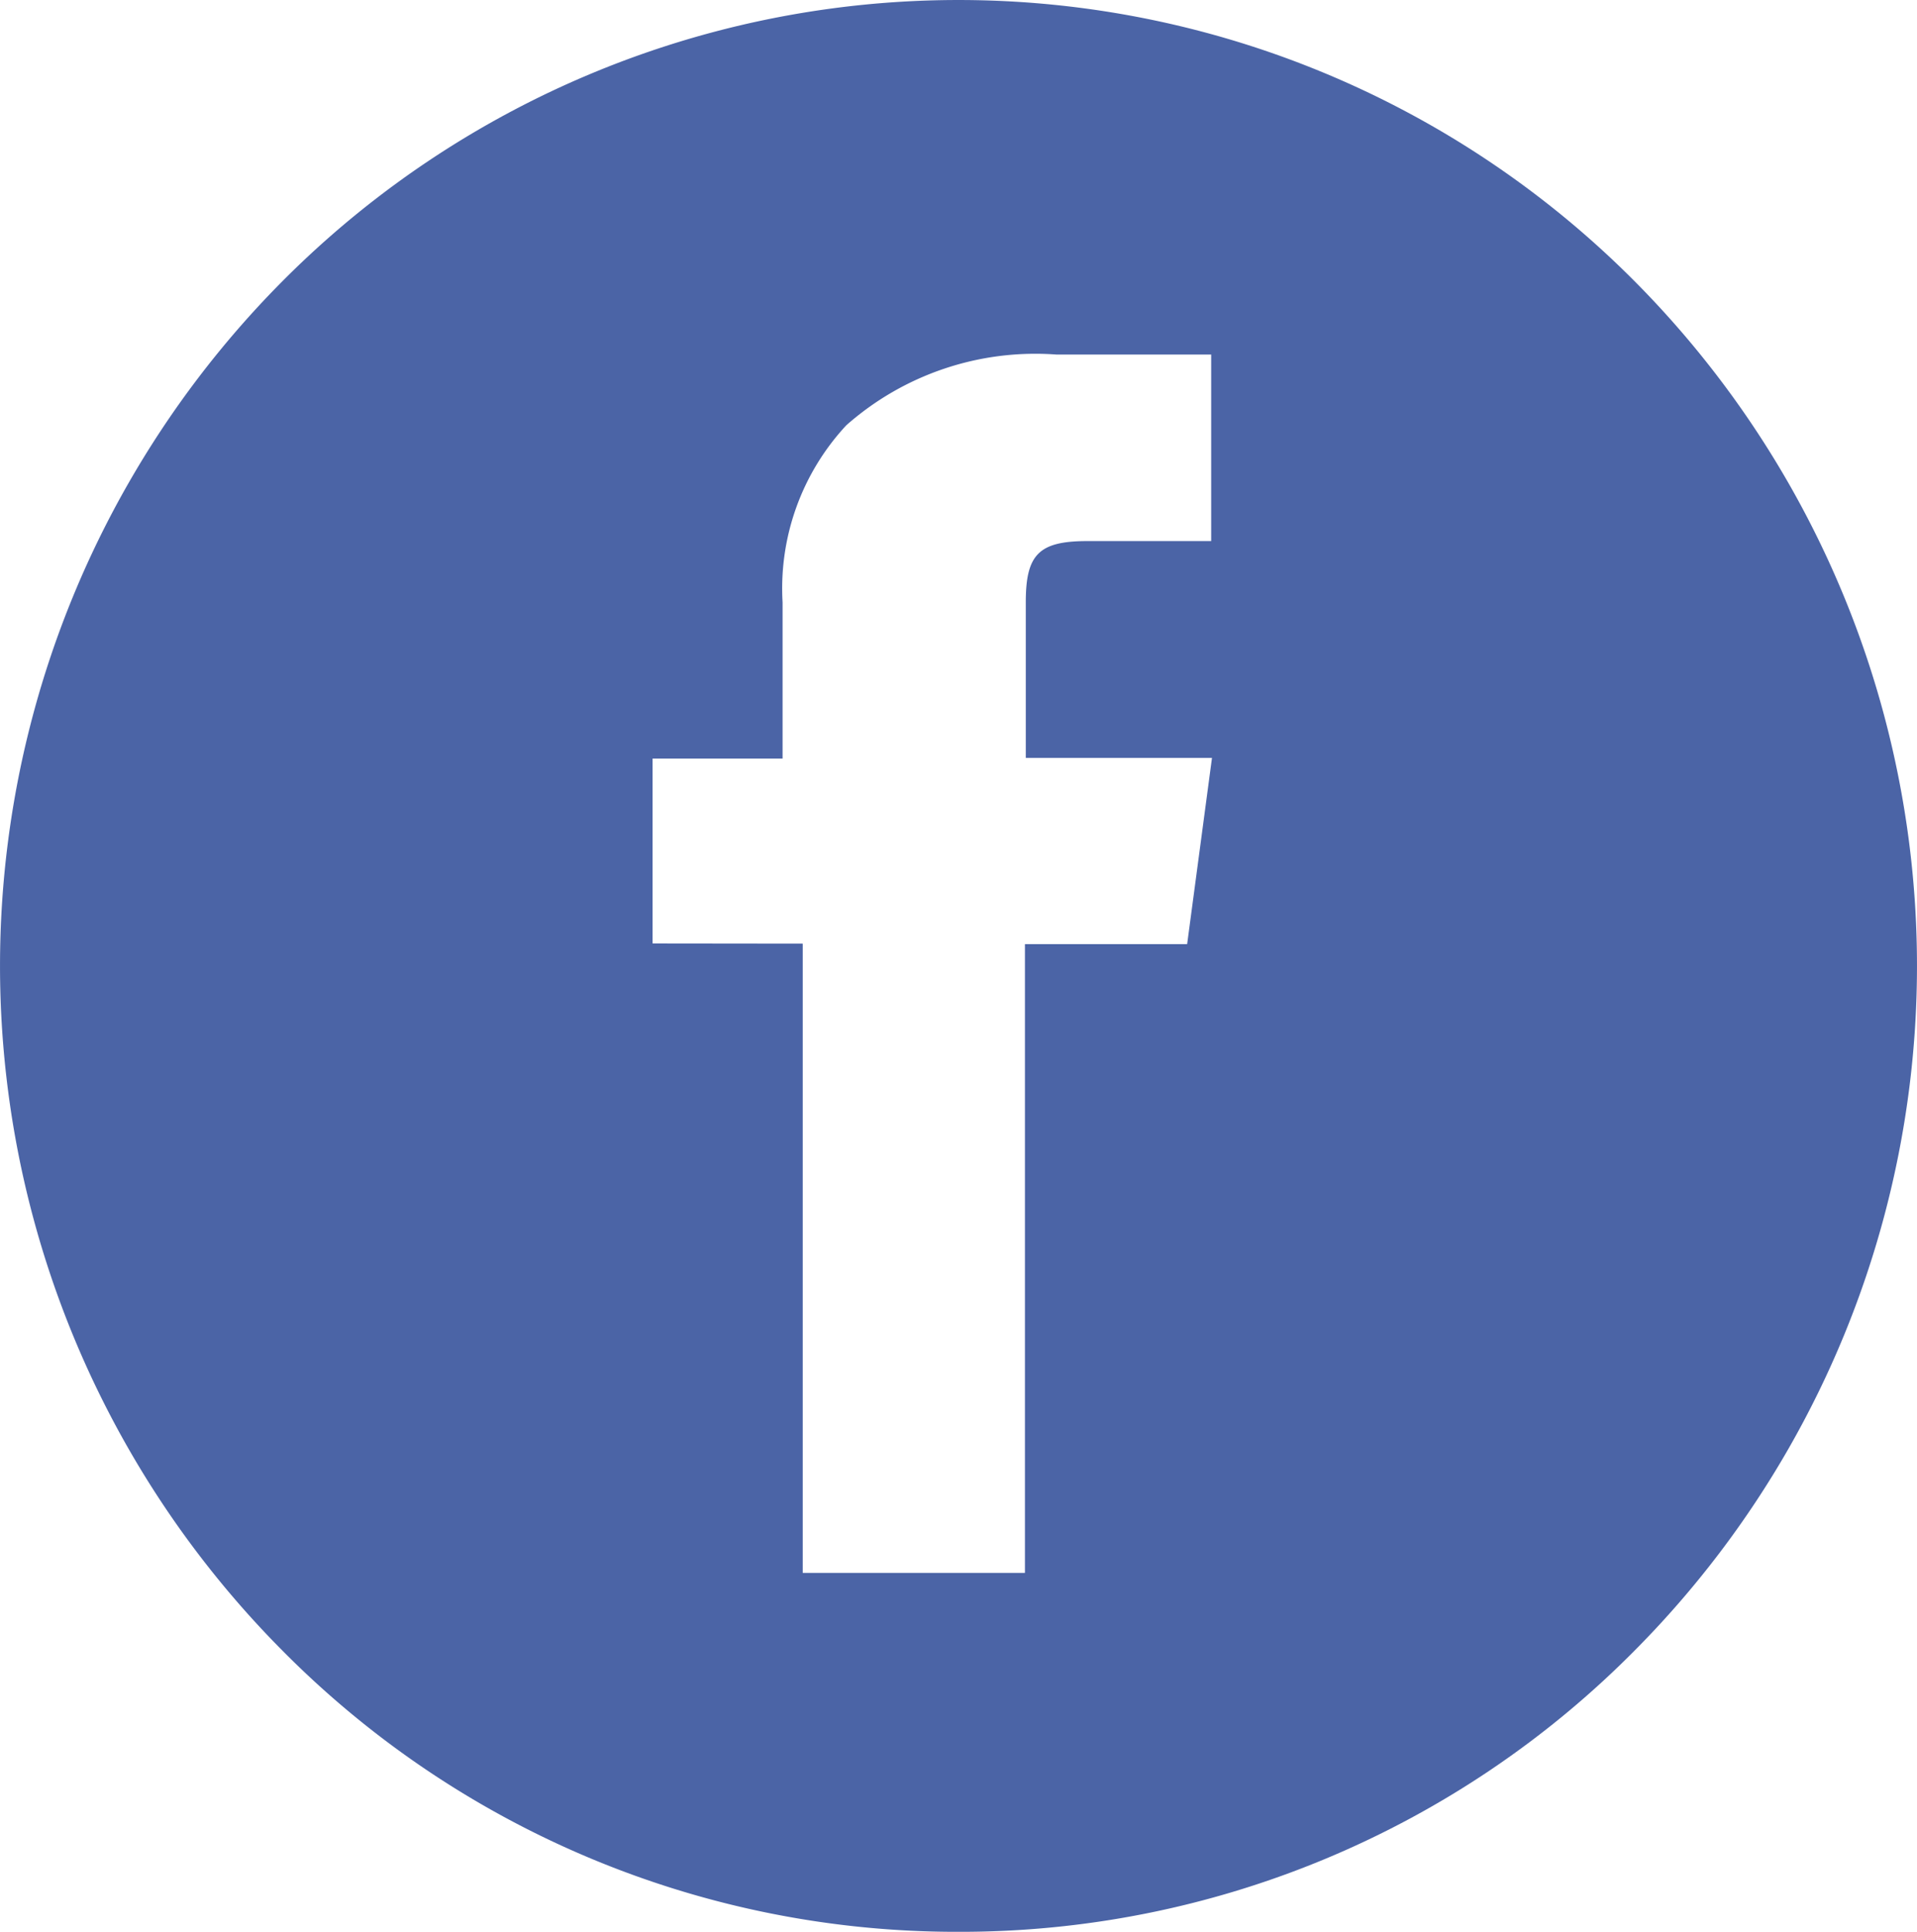 <svg xmlns="http://www.w3.org/2000/svg" width="45.3" height="45.64" viewBox="0 0 45.3 45.64">
  <path id="Facebook" d="M1191.83,3353.49a22.418,22.418,0,0,1-16.016-6.684,22.942,22.942,0,0,1,0-32.272,22.531,22.531,0,0,1,32.032,0,22.942,22.942,0,0,1,0,32.272A22.417,22.417,0,0,1,1191.83,3353.49Zm-3.681-23.347v14.868h5.251v-14.855h3.833l.587-4.4h-4.4v-3.681c0-1.132.313-1.442,1.458-1.442h2.923v-4.407h-3.661a6.748,6.748,0,0,0-4.961,1.671,5.659,5.659,0,0,0-1.506,4.185v3.689H1184.6v4.368Z" transform="translate(-1169.18 -3307.85)" fill="#4b64a6"/>
</svg>
